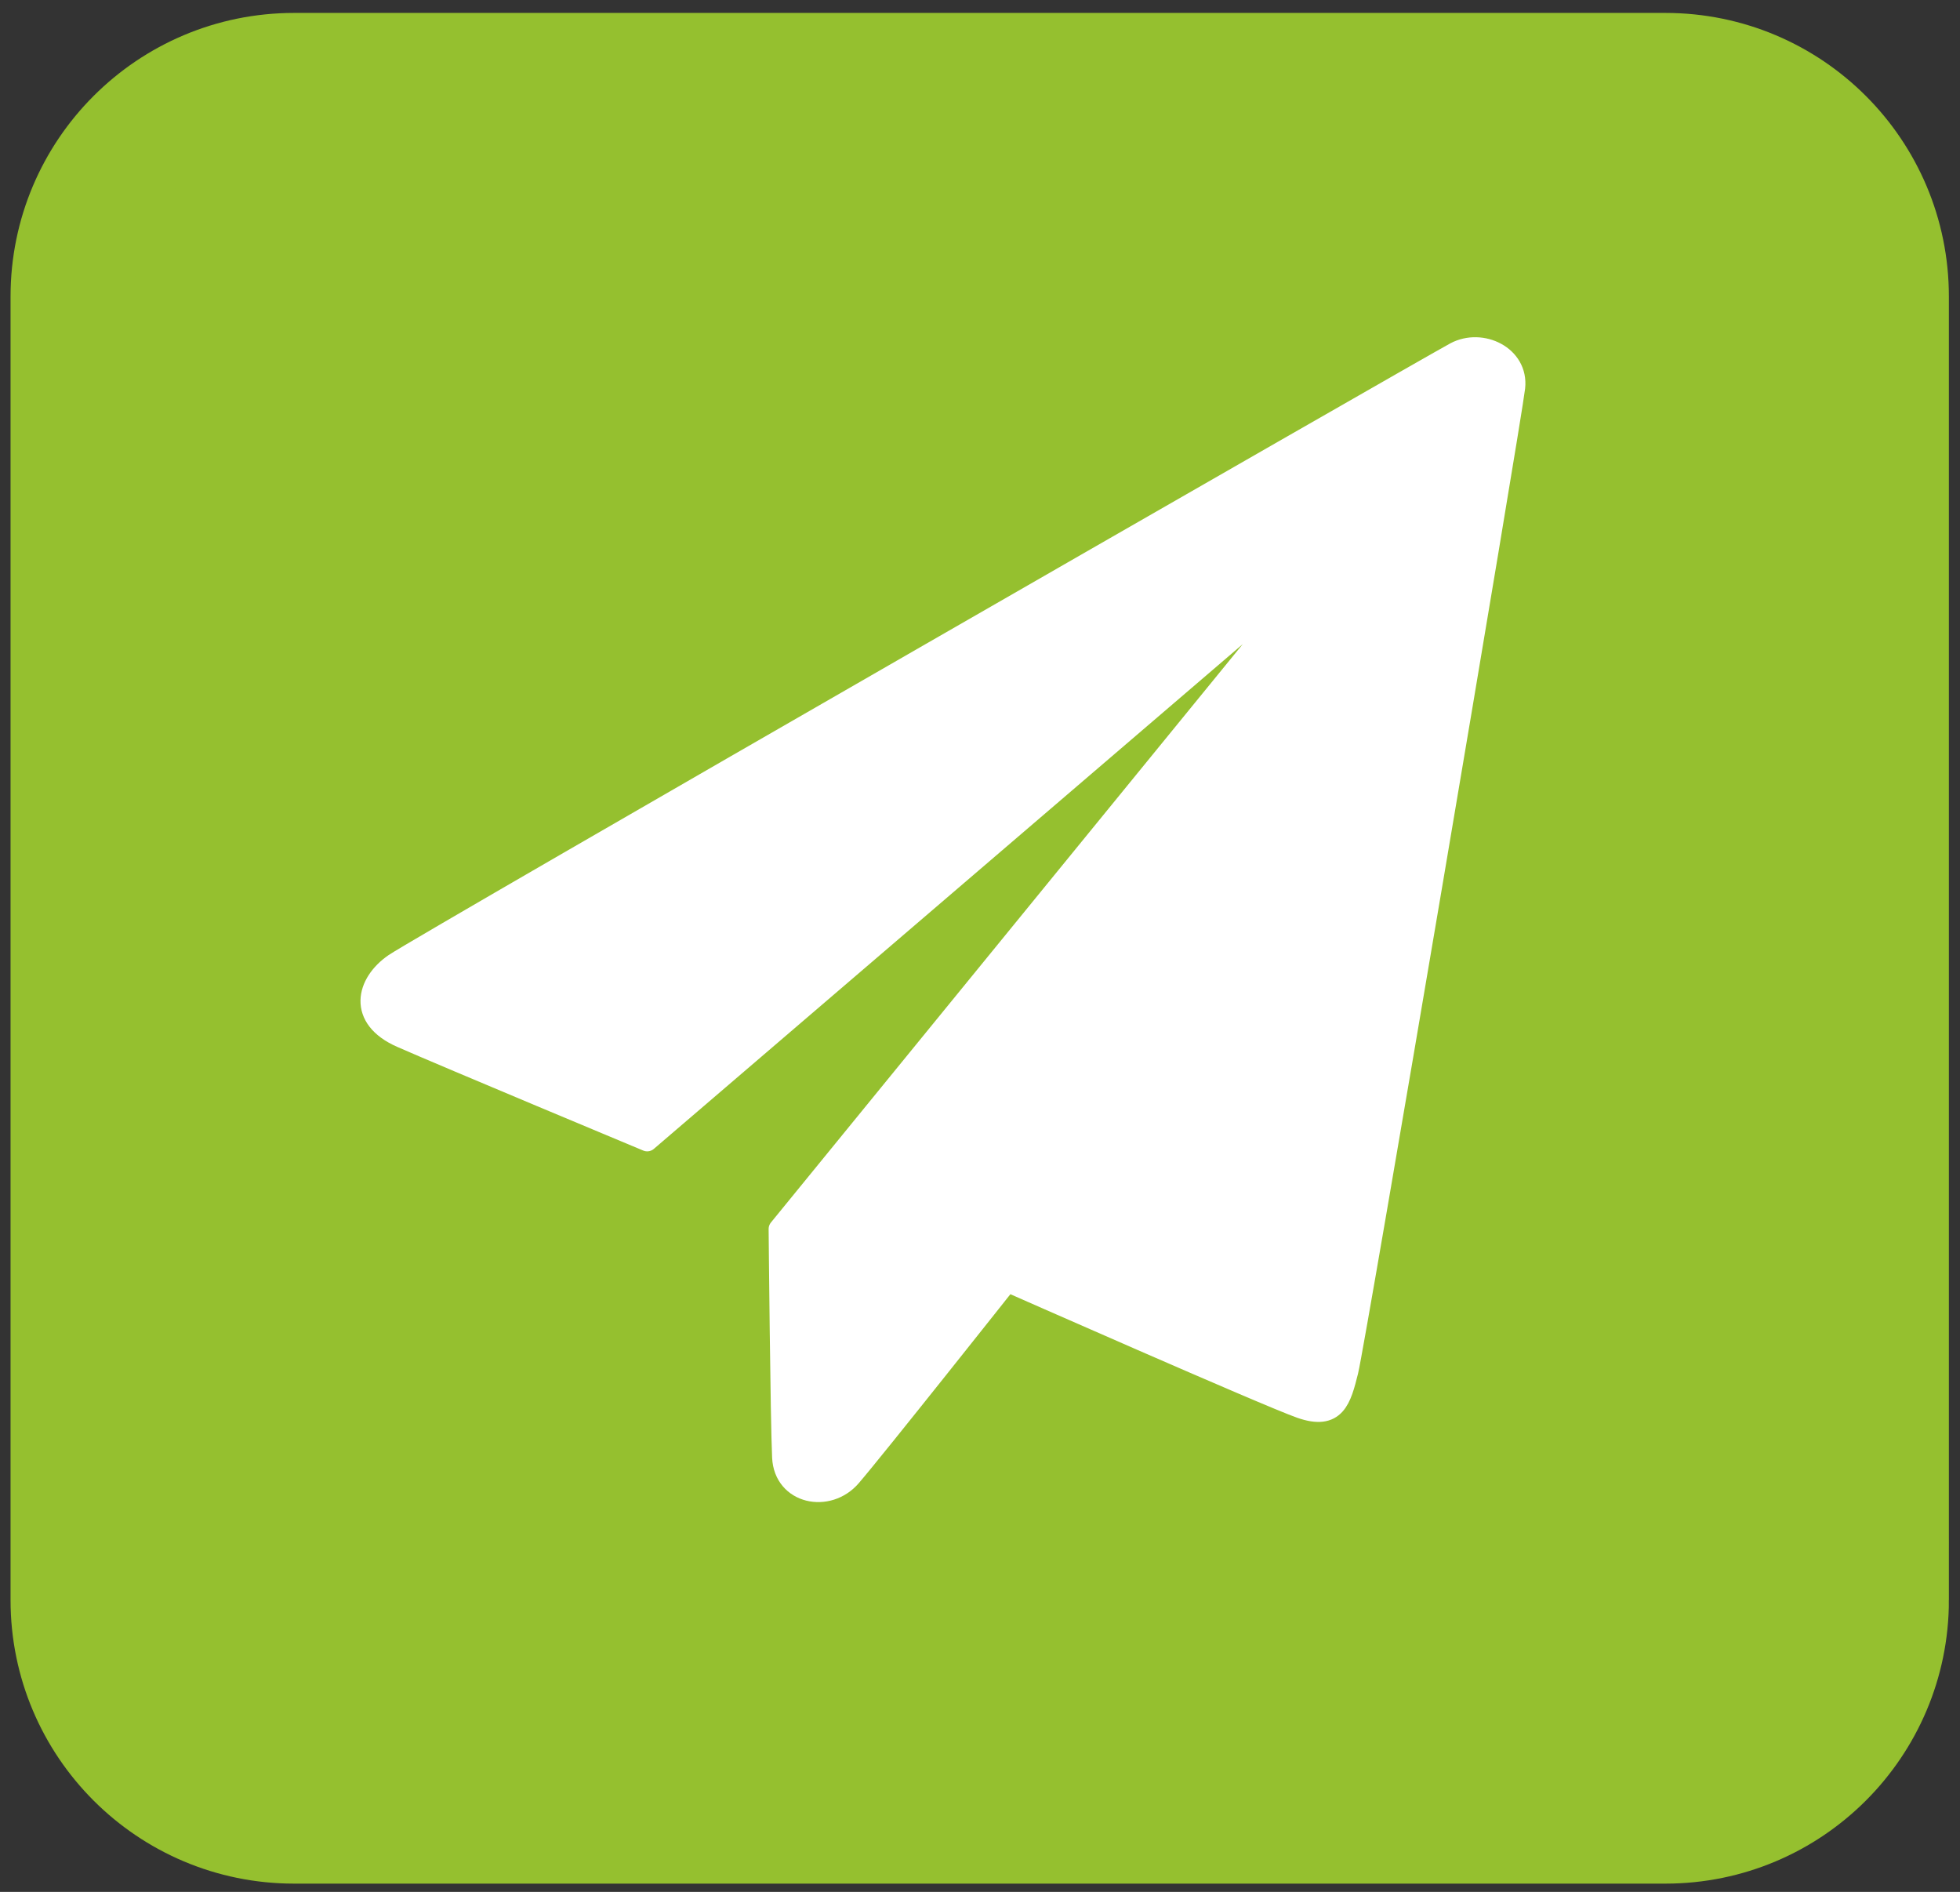 <?xml version="1.0" encoding="utf-8"?>
<!-- Generator: Adobe Illustrator 14.0.0, SVG Export Plug-In . SVG Version: 6.00 Build 43363)  -->
<!DOCTYPE svg PUBLIC "-//W3C//DTD SVG 1.1//EN" "http://www.w3.org/Graphics/SVG/1.1/DTD/svg11.dtd">
<svg version="1.1" id="Calque_1" xmlns="http://www.w3.org/2000/svg" xmlns:xlink="http://www.w3.org/1999/xlink" x="0px" y="0px"
	 width="95.514px" height="92.185px" viewBox="-12.308 -10.771 95.514 92.185"
	 enable-background="new -12.308 -10.771 95.514 92.185" xml:space="preserve">
<rect x="-12.308" y="-10.771" width="95.514" height="92.185" fill="#333333" stroke="none"/>
<path fill="#95C02F" stroke="#95C02F" stroke-width="6" d="M79.665,67.195c0,5.975-4.842,10.816-10.814,10.816H2.022
	c-5.973,0-10.816-4.844-10.816-10.816V3.675c0-5.975,4.844-10.816,10.816-10.816H68.85c5.978,0,10.814,4.844,10.814,10.816V67.195
	L79.665,67.195z"/>
<g>
	<path fill="#FFFFFF" stroke="#FFFFFF" stroke-linecap="round" stroke-linejoin="round" d="M19.23,44.83
		c0,0-9.843-4.107-11.983-5.05c-2.141-0.94-1.711-2.653-0.343-3.595c1.37-0.94,50.419-29.102,51.703-29.786
		c1.284-0.684,3.081,0.172,2.909,1.712c-0.171,1.541-7.788,46.562-8.131,47.932c-0.345,1.37-0.603,2.396-2.312,1.797
		c-1.607-0.562-14.295-6.162-14.295-6.162s-6.509,8.217-7.621,9.5c-1.109,1.285-3.253,0.857-3.339-0.938
		c-0.085-1.798-0.17-11.127-0.17-11.127l26.538-32.527L19.23,44.83z"/>
</g>
</svg>
